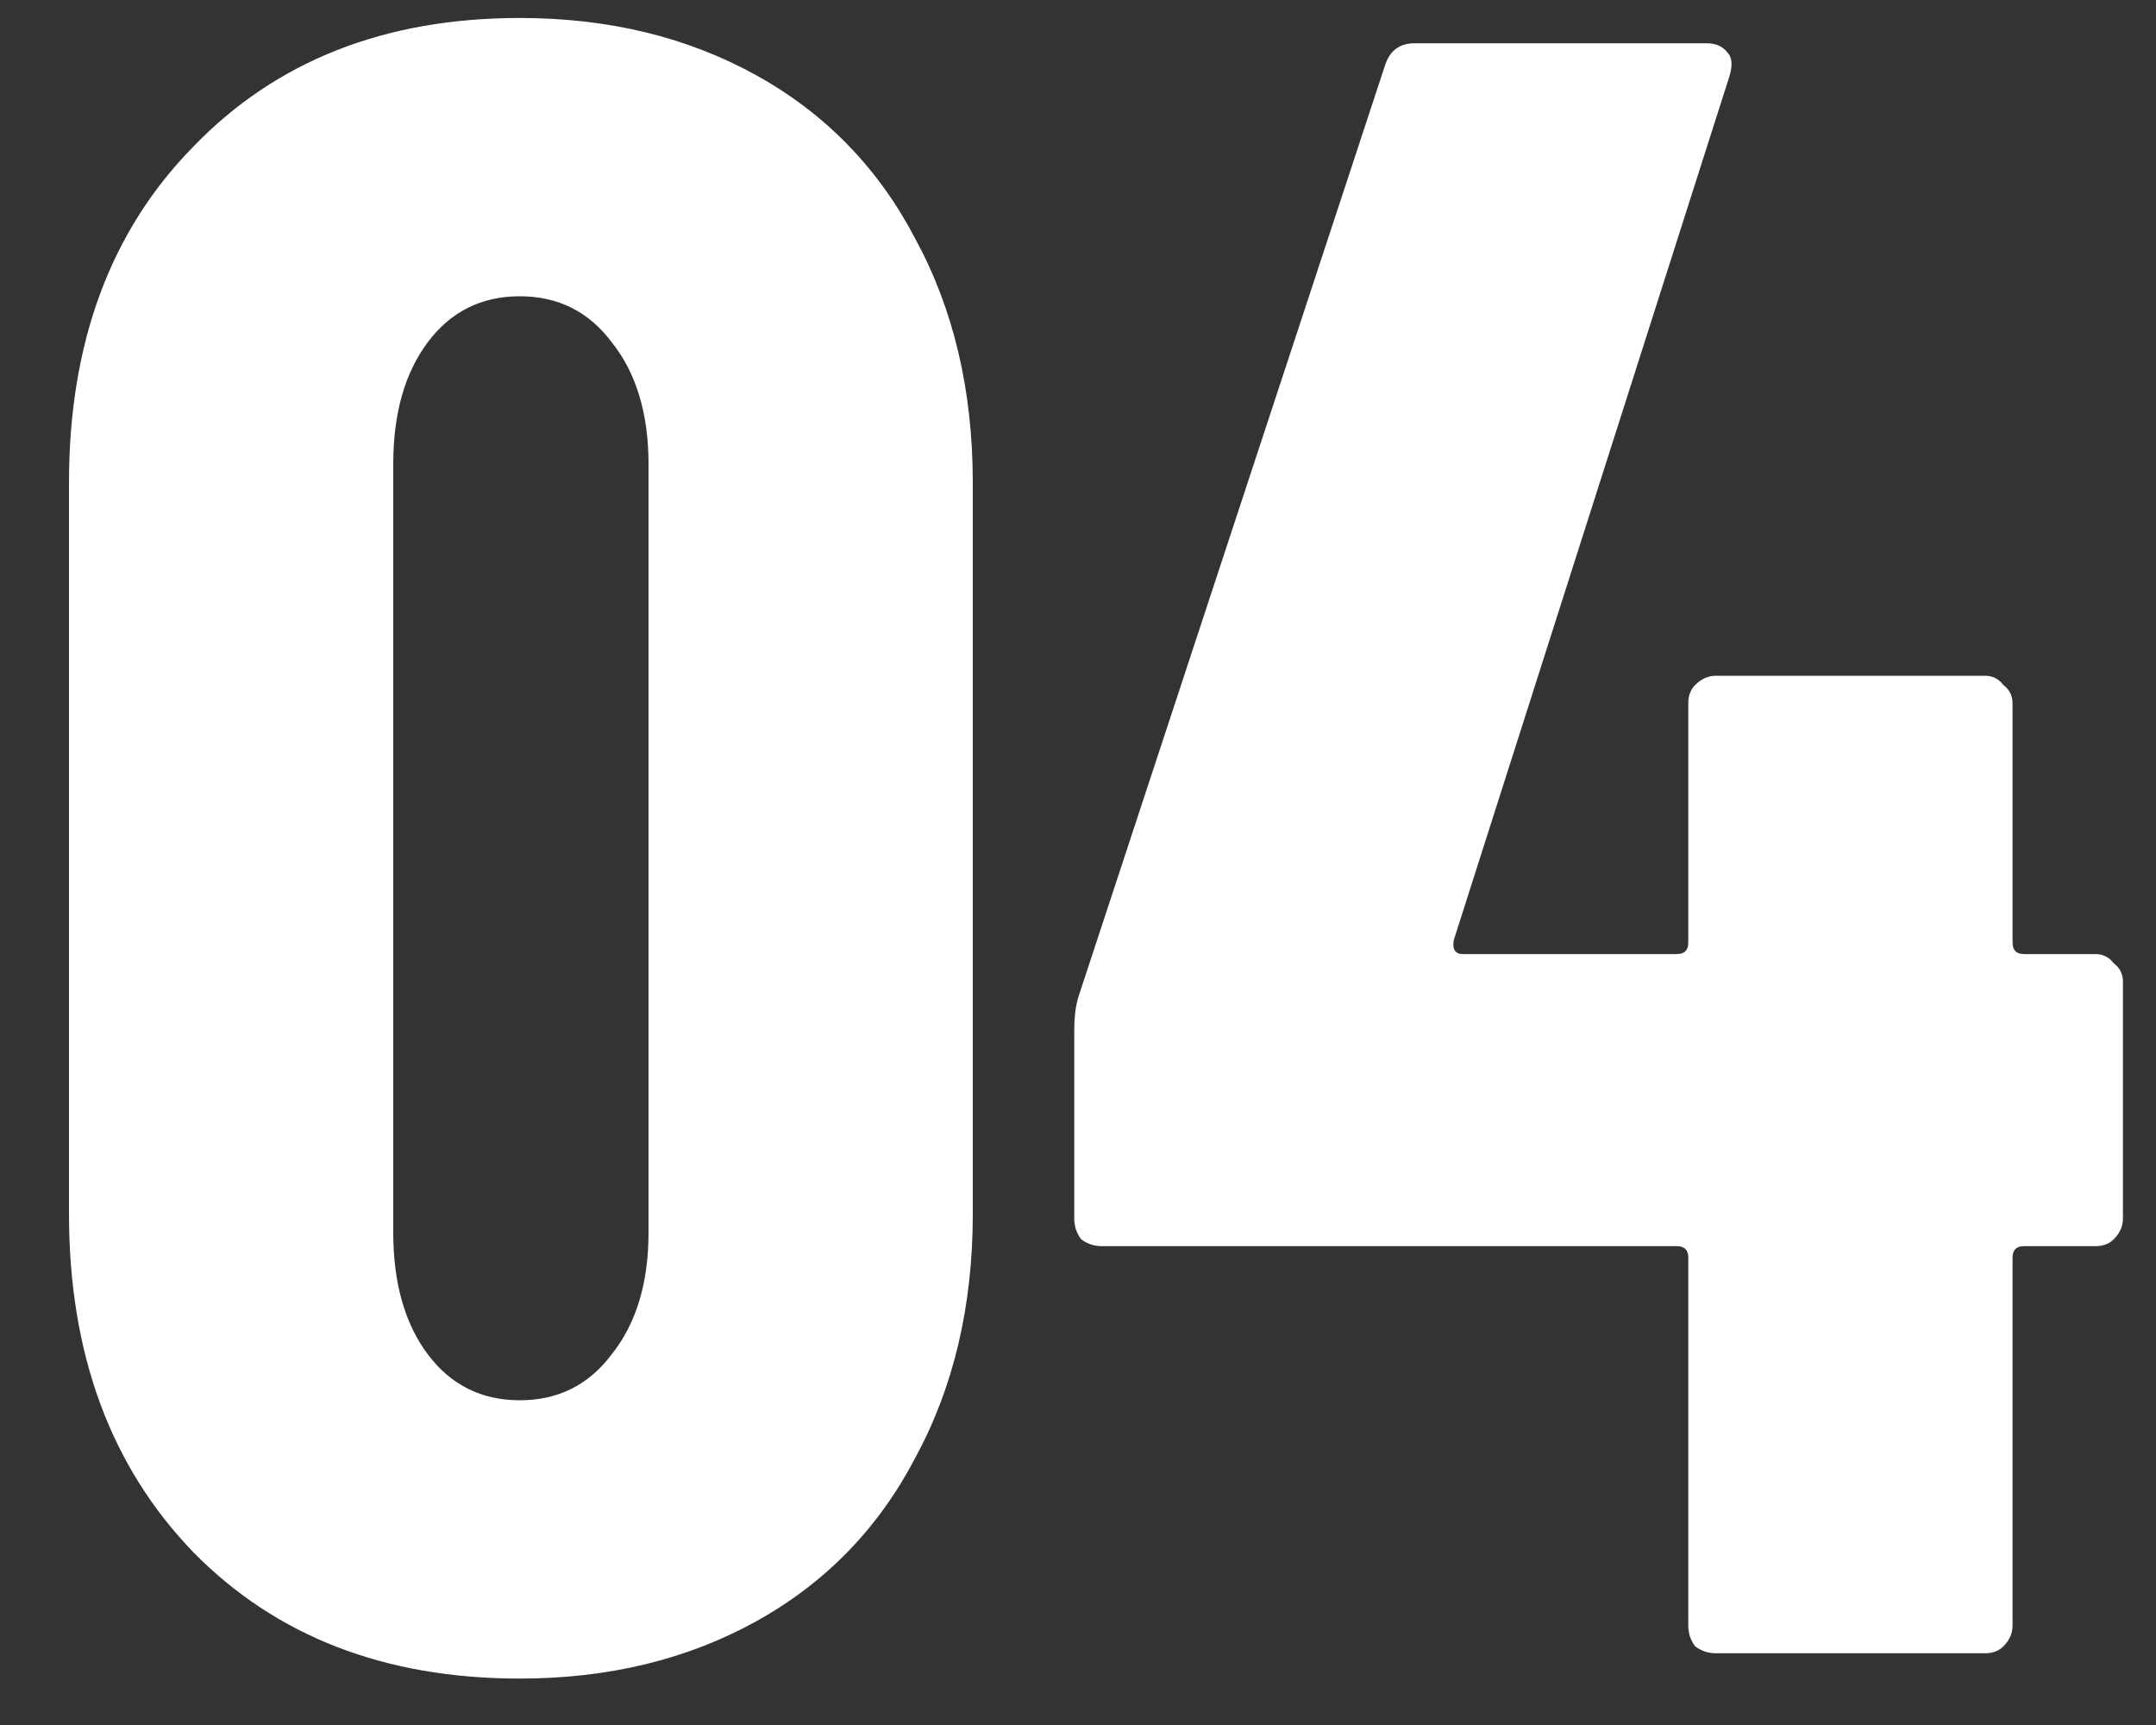 <svg width="30" height="24" viewBox="0 0 30 24" fill="none" xmlns="http://www.w3.org/2000/svg">
<rect x="0" y="0" width="30" height="24" fill="#333333" stroke="none"/>
<path d="M7.232 23.354C5.355 23.354 3.84 22.767 2.688 21.594C1.536 20.399 0.96 18.831 0.96 16.89V6.714C0.96 4.773 1.536 3.215 2.688 2.042C3.84 0.847 5.355 0.25 7.232 0.25C8.469 0.25 9.568 0.517 10.528 1.05C11.488 1.583 12.224 2.341 12.736 3.322C13.269 4.303 13.536 5.434 13.536 6.714V16.89C13.536 18.17 13.269 19.301 12.736 20.282C12.224 21.263 11.488 22.021 10.528 22.554C9.568 23.087 8.469 23.354 7.232 23.354ZM7.232 19.482C7.765 19.482 8.192 19.269 8.512 18.842C8.853 18.415 9.024 17.85 9.024 17.146V6.458C9.024 5.754 8.853 5.189 8.512 4.762C8.192 4.335 7.765 4.122 7.232 4.122C6.699 4.122 6.272 4.335 5.952 4.762C5.632 5.189 5.472 5.754 5.472 6.458V17.146C5.472 17.85 5.632 18.415 5.952 18.842C6.272 19.269 6.699 19.482 7.232 19.482ZM29.156 13.274C29.263 13.274 29.348 13.317 29.412 13.402C29.497 13.466 29.54 13.551 29.54 13.658V16.954C29.54 17.061 29.497 17.157 29.412 17.242C29.348 17.306 29.263 17.338 29.156 17.338H28.164C28.057 17.338 28.004 17.391 28.004 17.498V22.618C28.004 22.725 27.961 22.821 27.876 22.906C27.812 22.97 27.727 23.002 27.62 23.002H23.876C23.769 23.002 23.673 22.97 23.588 22.906C23.524 22.821 23.492 22.725 23.492 22.618V17.498C23.492 17.391 23.439 17.338 23.332 17.338H15.332C15.225 17.338 15.129 17.306 15.044 17.242C14.98 17.157 14.948 17.061 14.948 16.954V14.33C14.948 14.138 14.969 13.978 15.012 13.85L19.268 0.922C19.332 0.709 19.471 0.602 19.684 0.602H23.748C23.876 0.602 23.972 0.645 24.036 0.73C24.1 0.794 24.111 0.901 24.068 1.05L20.228 13.082C20.207 13.21 20.249 13.274 20.356 13.274H23.332C23.439 13.274 23.492 13.221 23.492 13.114V9.786C23.492 9.679 23.524 9.594 23.588 9.53C23.673 9.445 23.769 9.402 23.876 9.402H27.62C27.727 9.402 27.812 9.445 27.876 9.53C27.961 9.594 28.004 9.679 28.004 9.786V13.114C28.004 13.221 28.057 13.274 28.164 13.274H29.156Z" fill="white"/>
</svg>

